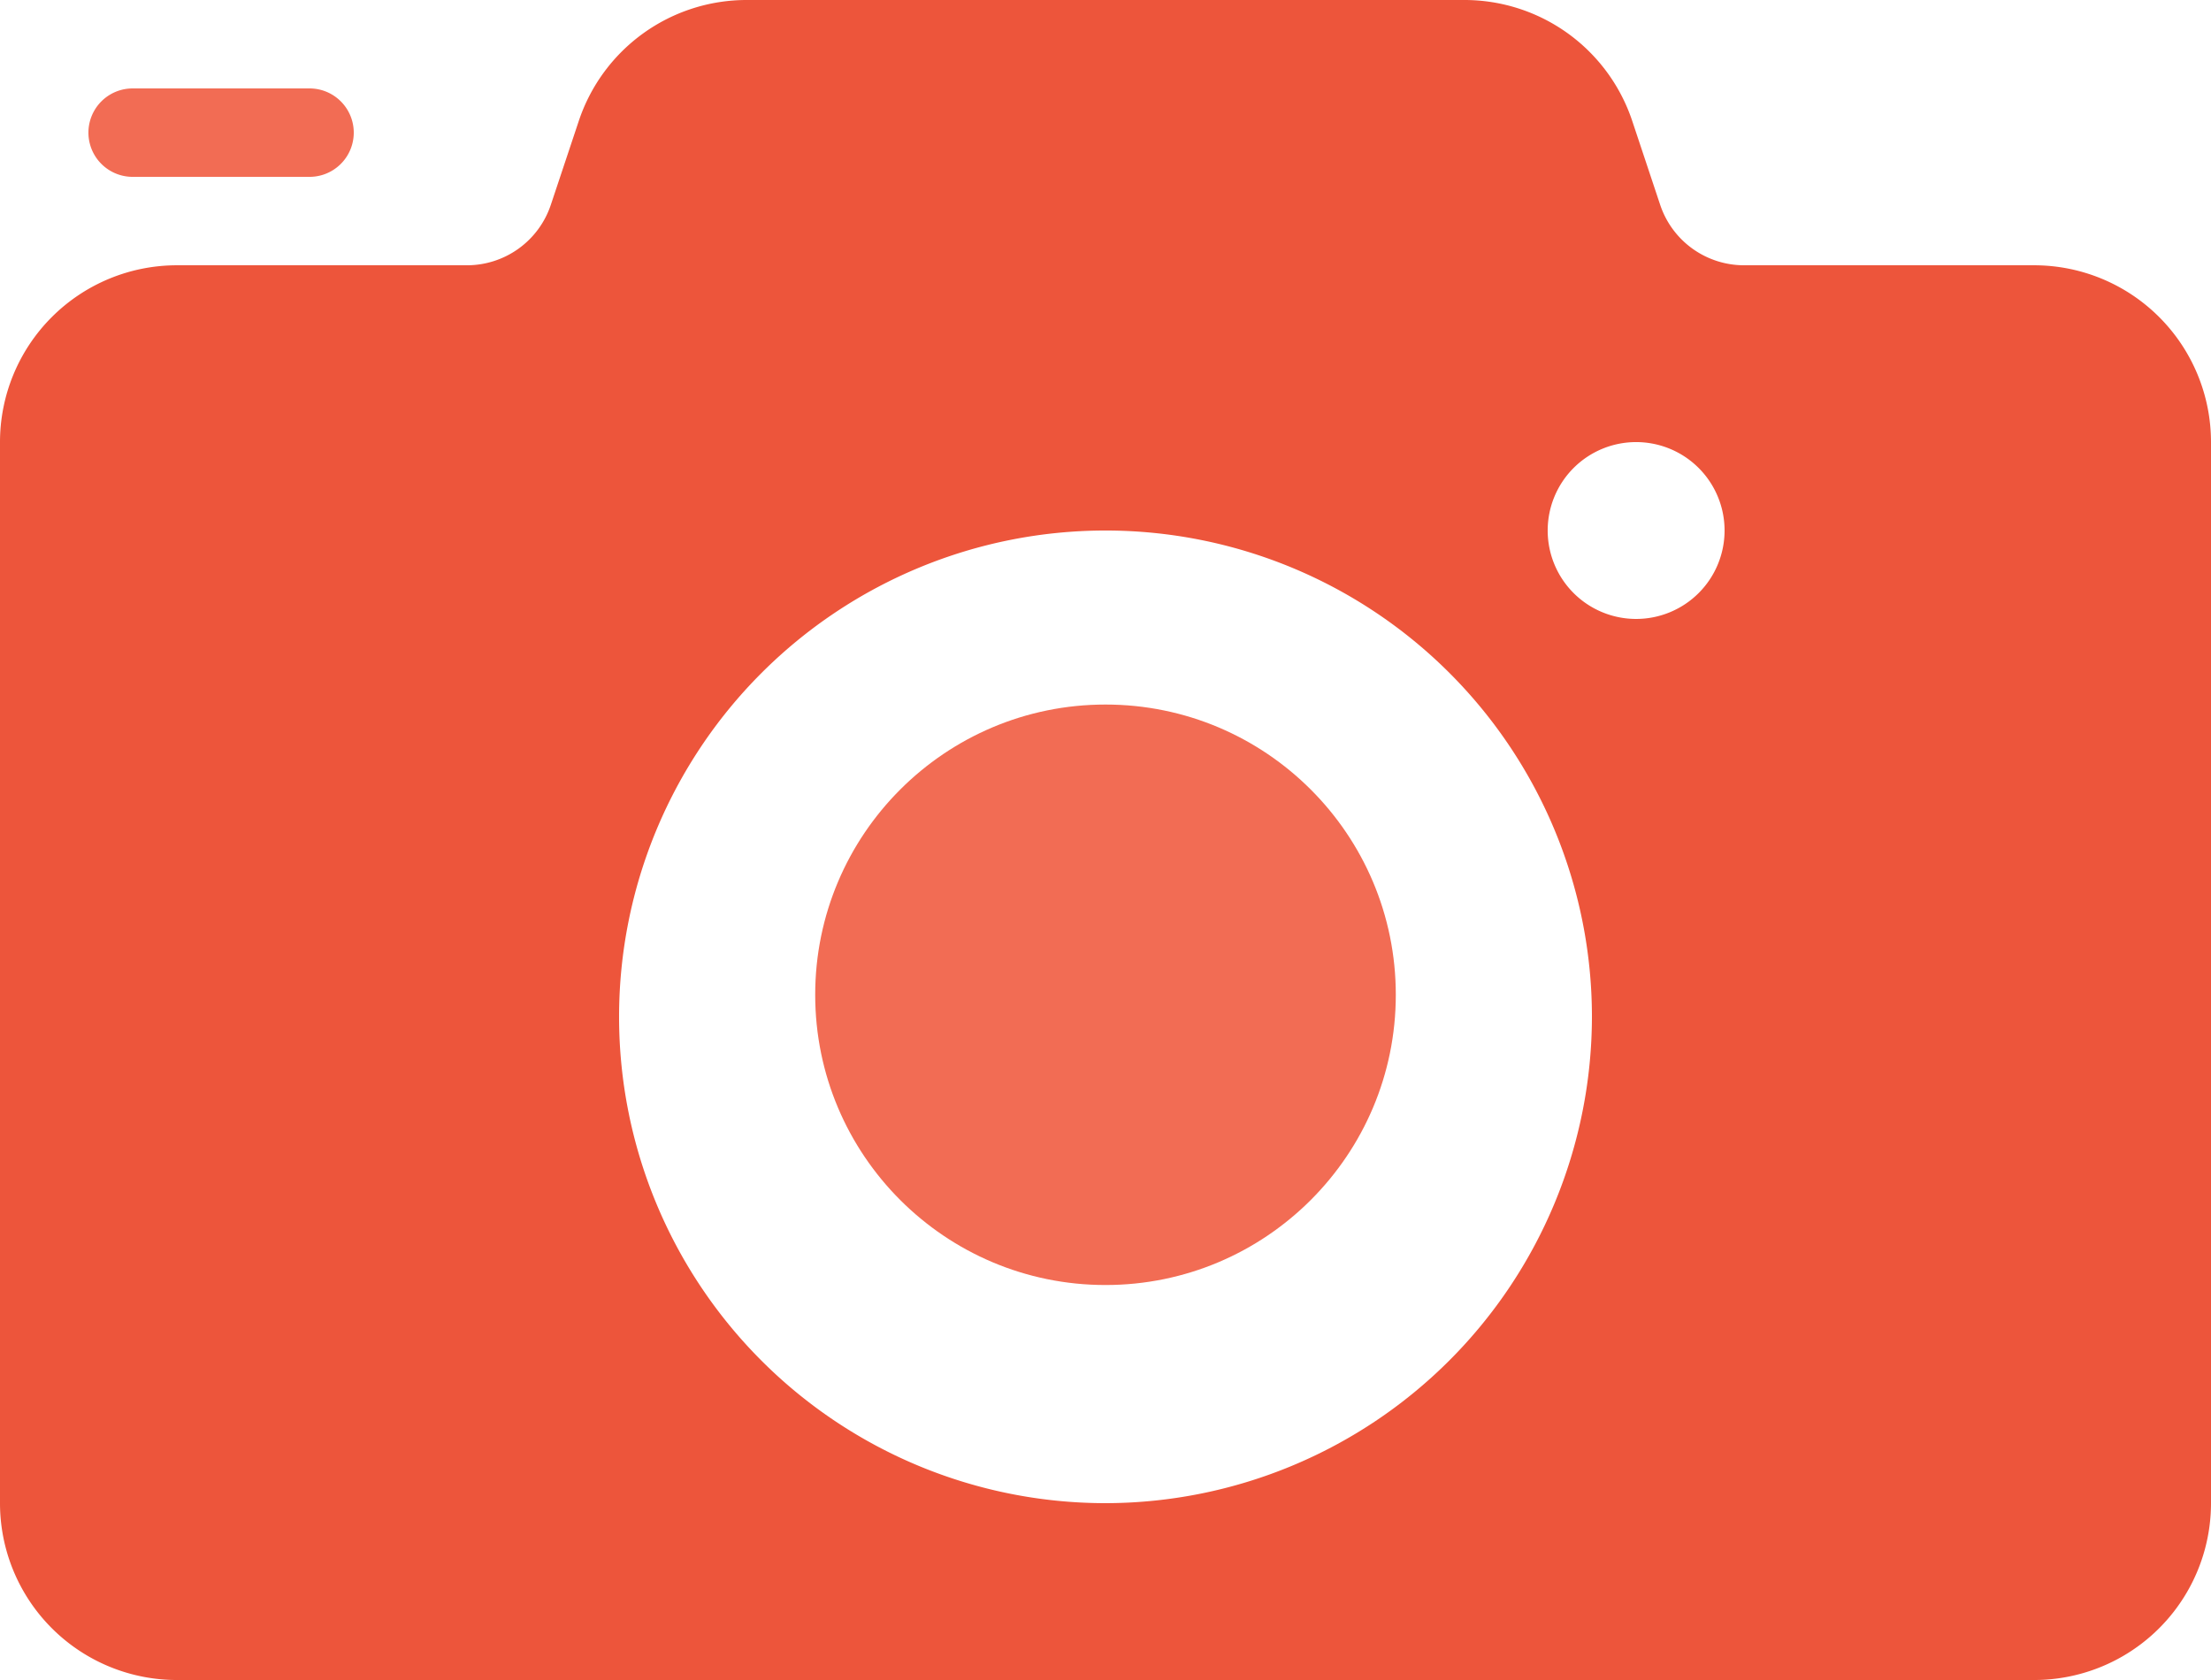 <svg xmlns="http://www.w3.org/2000/svg" width="57.122" height="43.412" viewBox="0 0 57.122 43.412">
  <g id="Group_576" data-name="Group 576" transform="translate(-2 -5)">
    <circle id="Ellipse_30" data-name="Ellipse 30" cx="7.5" cy="7.5" r="7.5" transform="translate(23.061 23.206)" fill="#f26c54"/>
    <path id="Path_96" data-name="Path 96" d="M54.552,11.855H47.06a2.285,2.285,0,0,1-2.169-1.563l-.722-2.168A4.57,4.57,0,0,0,39.833,5H21.287a4.57,4.57,0,0,0-4.334,3.126l-.722,2.166a2.285,2.285,0,0,1-2.168,1.563H6.57A4.57,4.57,0,0,0,2,16.424V43.843a4.57,4.57,0,0,0,4.57,4.57H54.552a4.57,4.57,0,0,0,4.57-4.57V16.424A4.57,4.57,0,0,0,54.552,11.855ZM30.561,43.843A12.567,12.567,0,1,1,43.128,31.276,12.583,12.583,0,0,1,30.561,43.843ZM44.27,20.994a2.285,2.285,0,1,1,2.285-2.285A2.285,2.285,0,0,1,44.27,20.994Z" fill="#ed553b"/>
    <path id="Path_97" data-name="Path 97" d="M8.712,8.285H4.142A1.142,1.142,0,1,1,4.142,6h4.57a1.142,1.142,0,1,1,0,2.285Z" transform="translate(1.285 1.285)" fill="#f26c54"/>
  </g>
</svg>
